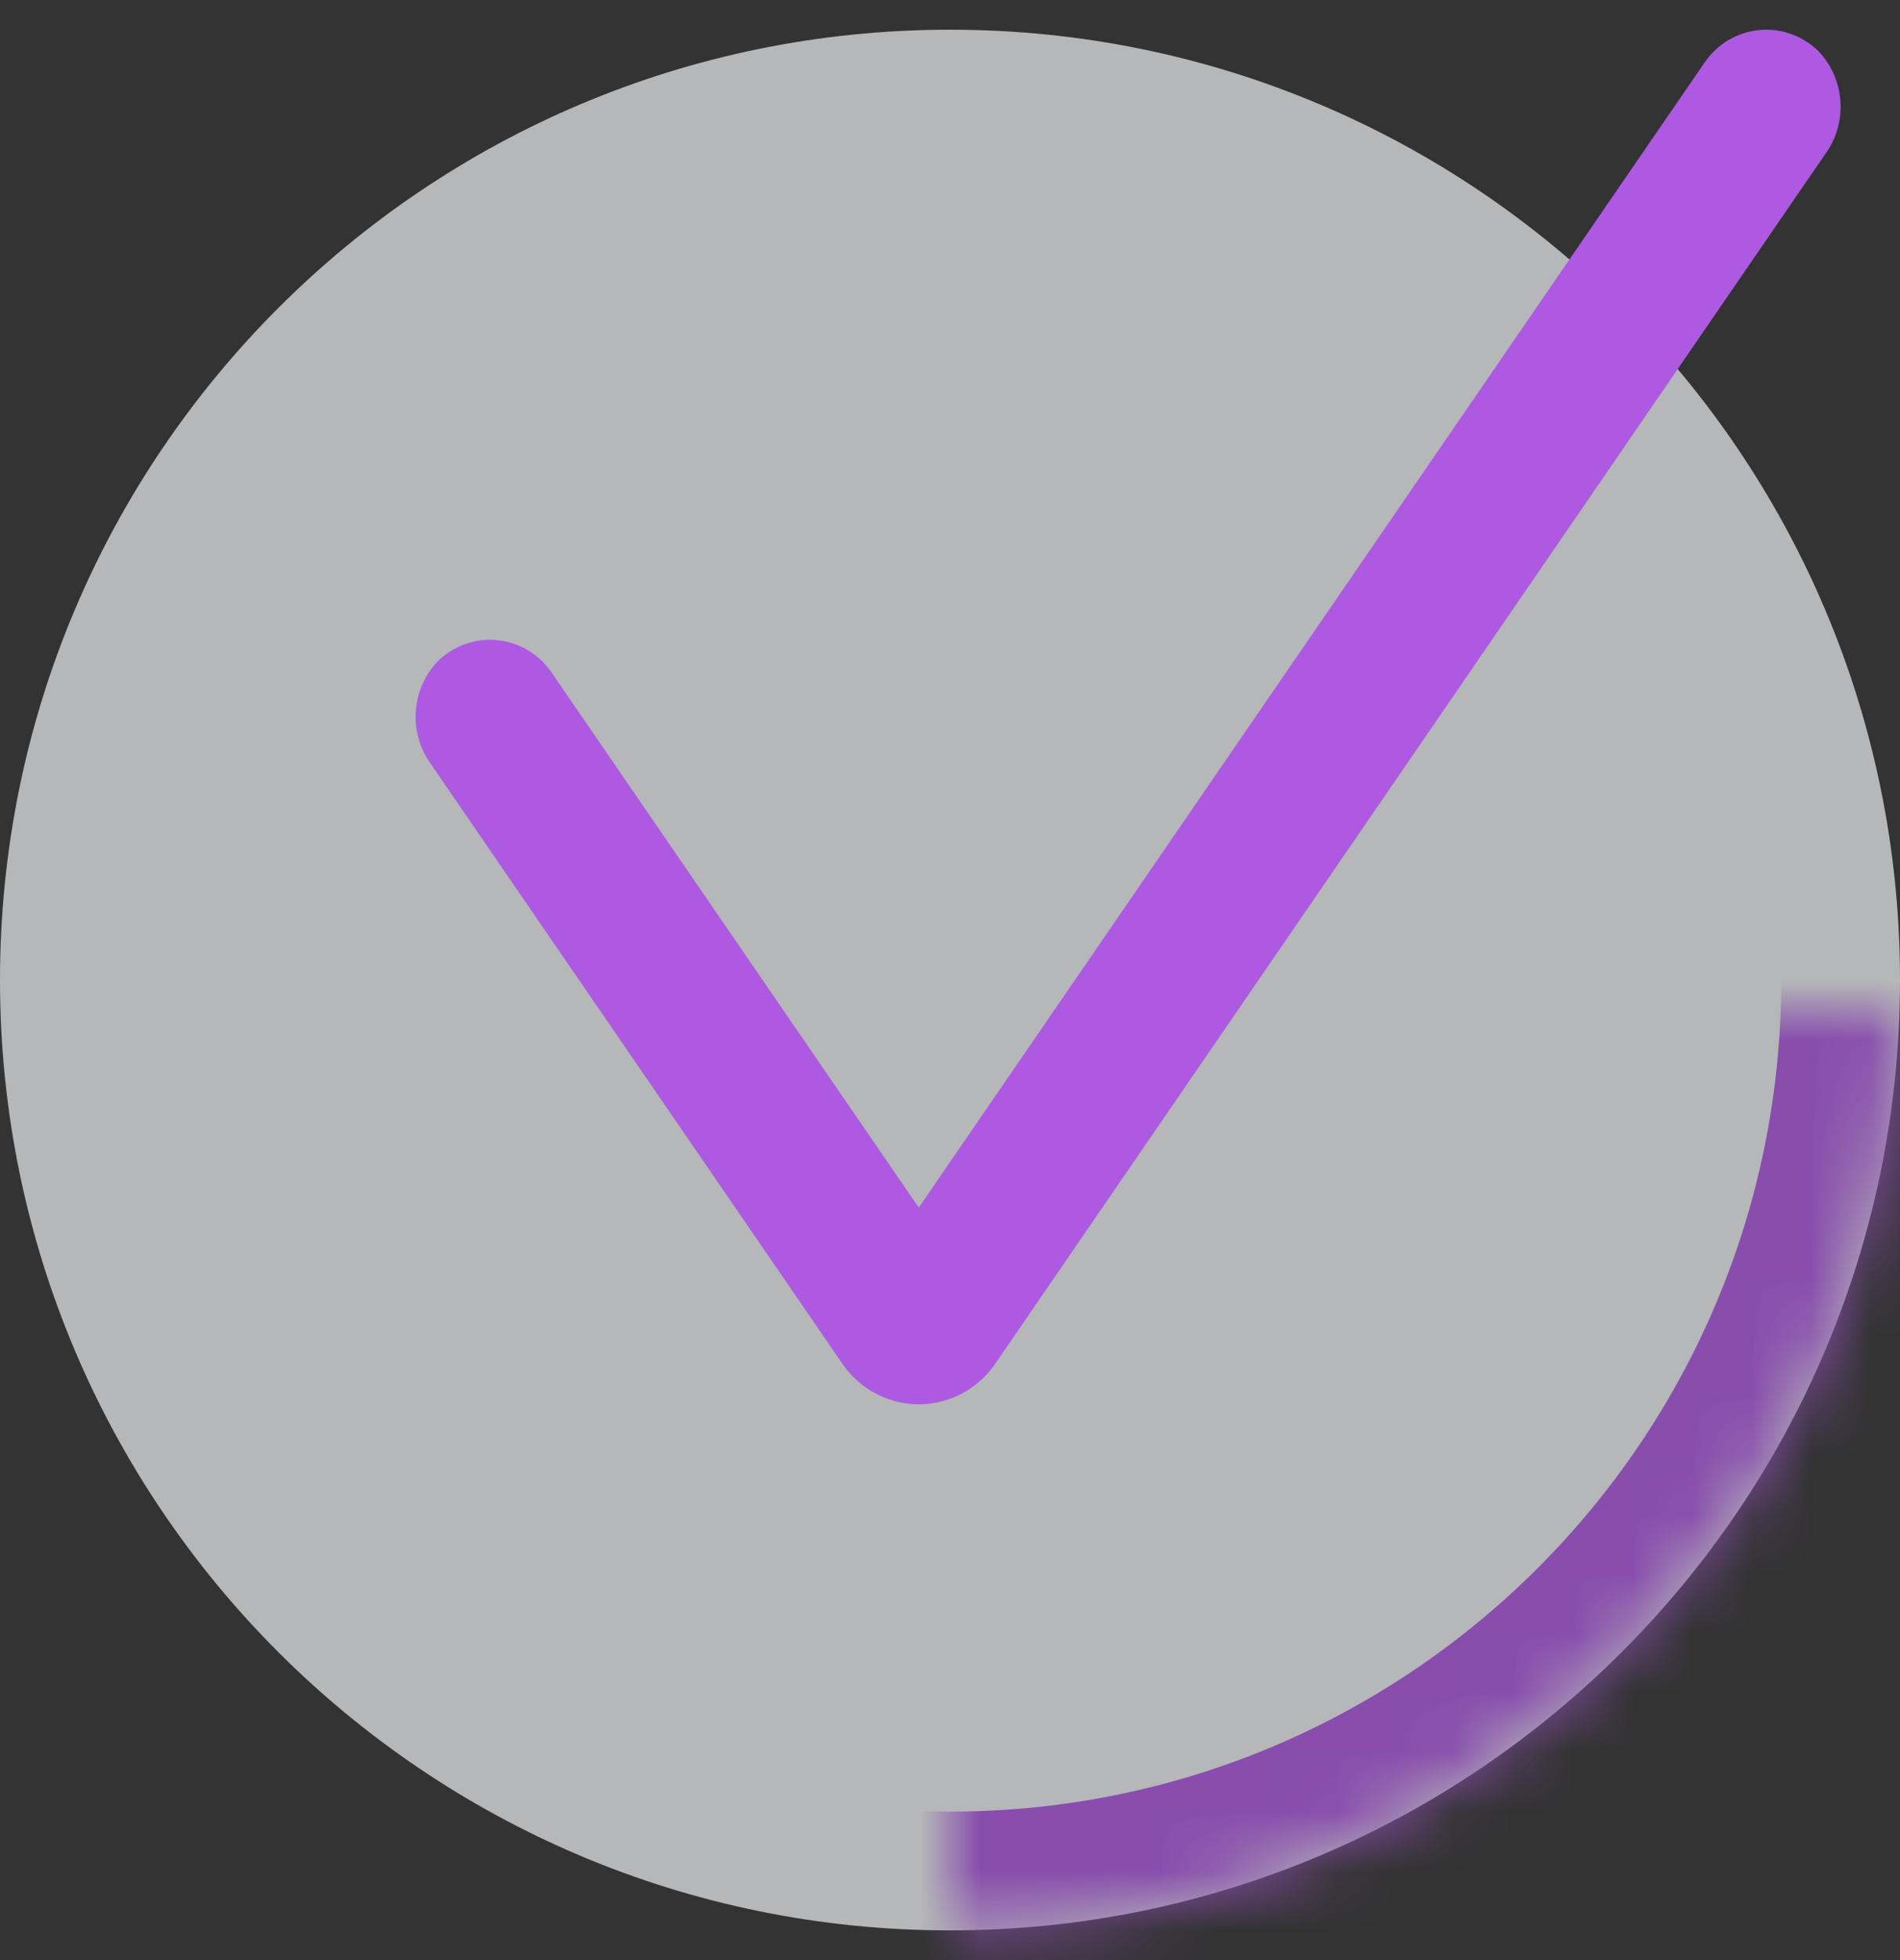 <svg width="32" height="33" viewBox="0 0 32 33" version="1.1" xmlns="http://www.w3.org/2000/svg" xmlns:xlink="http://www.w3.org/1999/xlink" xmlns:figma="http://www.figma.com/figma/ns">
<rect x="0" y="0" width="32" height="33" fill="#333333" stroke="none"/>
<title>circle-checkmark</title>
<desc>Created using Figma</desc>
<g id="Canvas" transform="translate(16 17)" figma:type="canvas">
<g id="circle-checkmark" style="mix-blend-mode:normal;" figma:type="frame">
<g id="Ellipse" style="mix-blend-mode:normal;" opacity="0.7" figma:type="ellipse">
<use xlink:href="#path0_fill" transform="translate(-16 -16.5)" fill="#EDF0F1" style="mix-blend-mode:normal;"/>
<mask id="mask0_outline_ins">
<use xlink:href="#path0_fill" fill="white" transform="translate(-16 -16.5)"/>
</mask>
<g mask="url(#mask0_outline_ins)">
<use xlink:href="#path1_stroke_2x" transform="translate(-16 -16.5)" fill="#AD59E1" style="mix-blend-mode:normal;"/>
</g>
</g>
<g id="Vector" style="mix-blend-mode:normal;" figma:type="vector">
<use xlink:href="#path2_fill" transform="translate(-9 -16.5)" fill="#AD59E1" style="mix-blend-mode:normal;"/>
</g>
</g>
</g>
<defs>
<path id="path0_fill" d="M 32 16C 32 24.837 24.837 32 16 32C 7.163 32 0 24.837 0 16C 0 7.163 7.163 0 16 0C 24.837 0 32 7.163 32 16Z"/>
<path id="path1_stroke_2x" d="M 30 16C 30 23.732 23.732 30 16 30L 16 34C 25.941 34 34 25.941 34 16L 30 16ZM 16 30C 8.268 30 2 23.732 2 16L -2 16C -2 25.941 6.059 34 16 34L 16 30ZM 2 16C 2 8.268 8.268 2 16 2L 16 -2C 6.059 -2 -2 6.059 -2 16L 2 16ZM 16 2C 23.732 2 30 8.268 30 16L 34 16C 34 6.059 25.941 -2 16 -2L 16 2Z"/>
<path id="path2_fill" fill-rule="evenodd" d="M 2.29 10.823L 8.474 19.831L 21.71 0.551C 21.816 0.397 21.953 0.268 22.112 0.174C 22.271 0.08 22.449 0.022 22.633 0.005C 22.816 -0.012 23.001 0.012 23.175 0.076C 23.348 0.139 23.506 0.24 23.637 0.372C 23.85 0.6 23.977 0.897 23.997 1.21C 24.017 1.524 23.928 1.835 23.745 2.088L 9.76 22.462C 9.615 22.672 9.423 22.844 9.199 22.962C 8.975 23.081 8.727 23.143 8.474 23.143C 8.222 23.143 7.973 23.081 7.75 22.962C 7.526 22.844 7.333 22.672 7.189 22.462L 0.255 12.361C 0.072 12.107 -0.017 11.796 0.003 11.482C 0.022 11.169 0.15 10.872 0.363 10.644C 0.494 10.512 0.652 10.411 0.825 10.348C 0.999 10.284 1.184 10.26 1.368 10.277C 1.551 10.294 1.729 10.352 1.888 10.446C 2.048 10.54 2.185 10.669 2.29 10.823Z"/>
</defs>
</svg>
